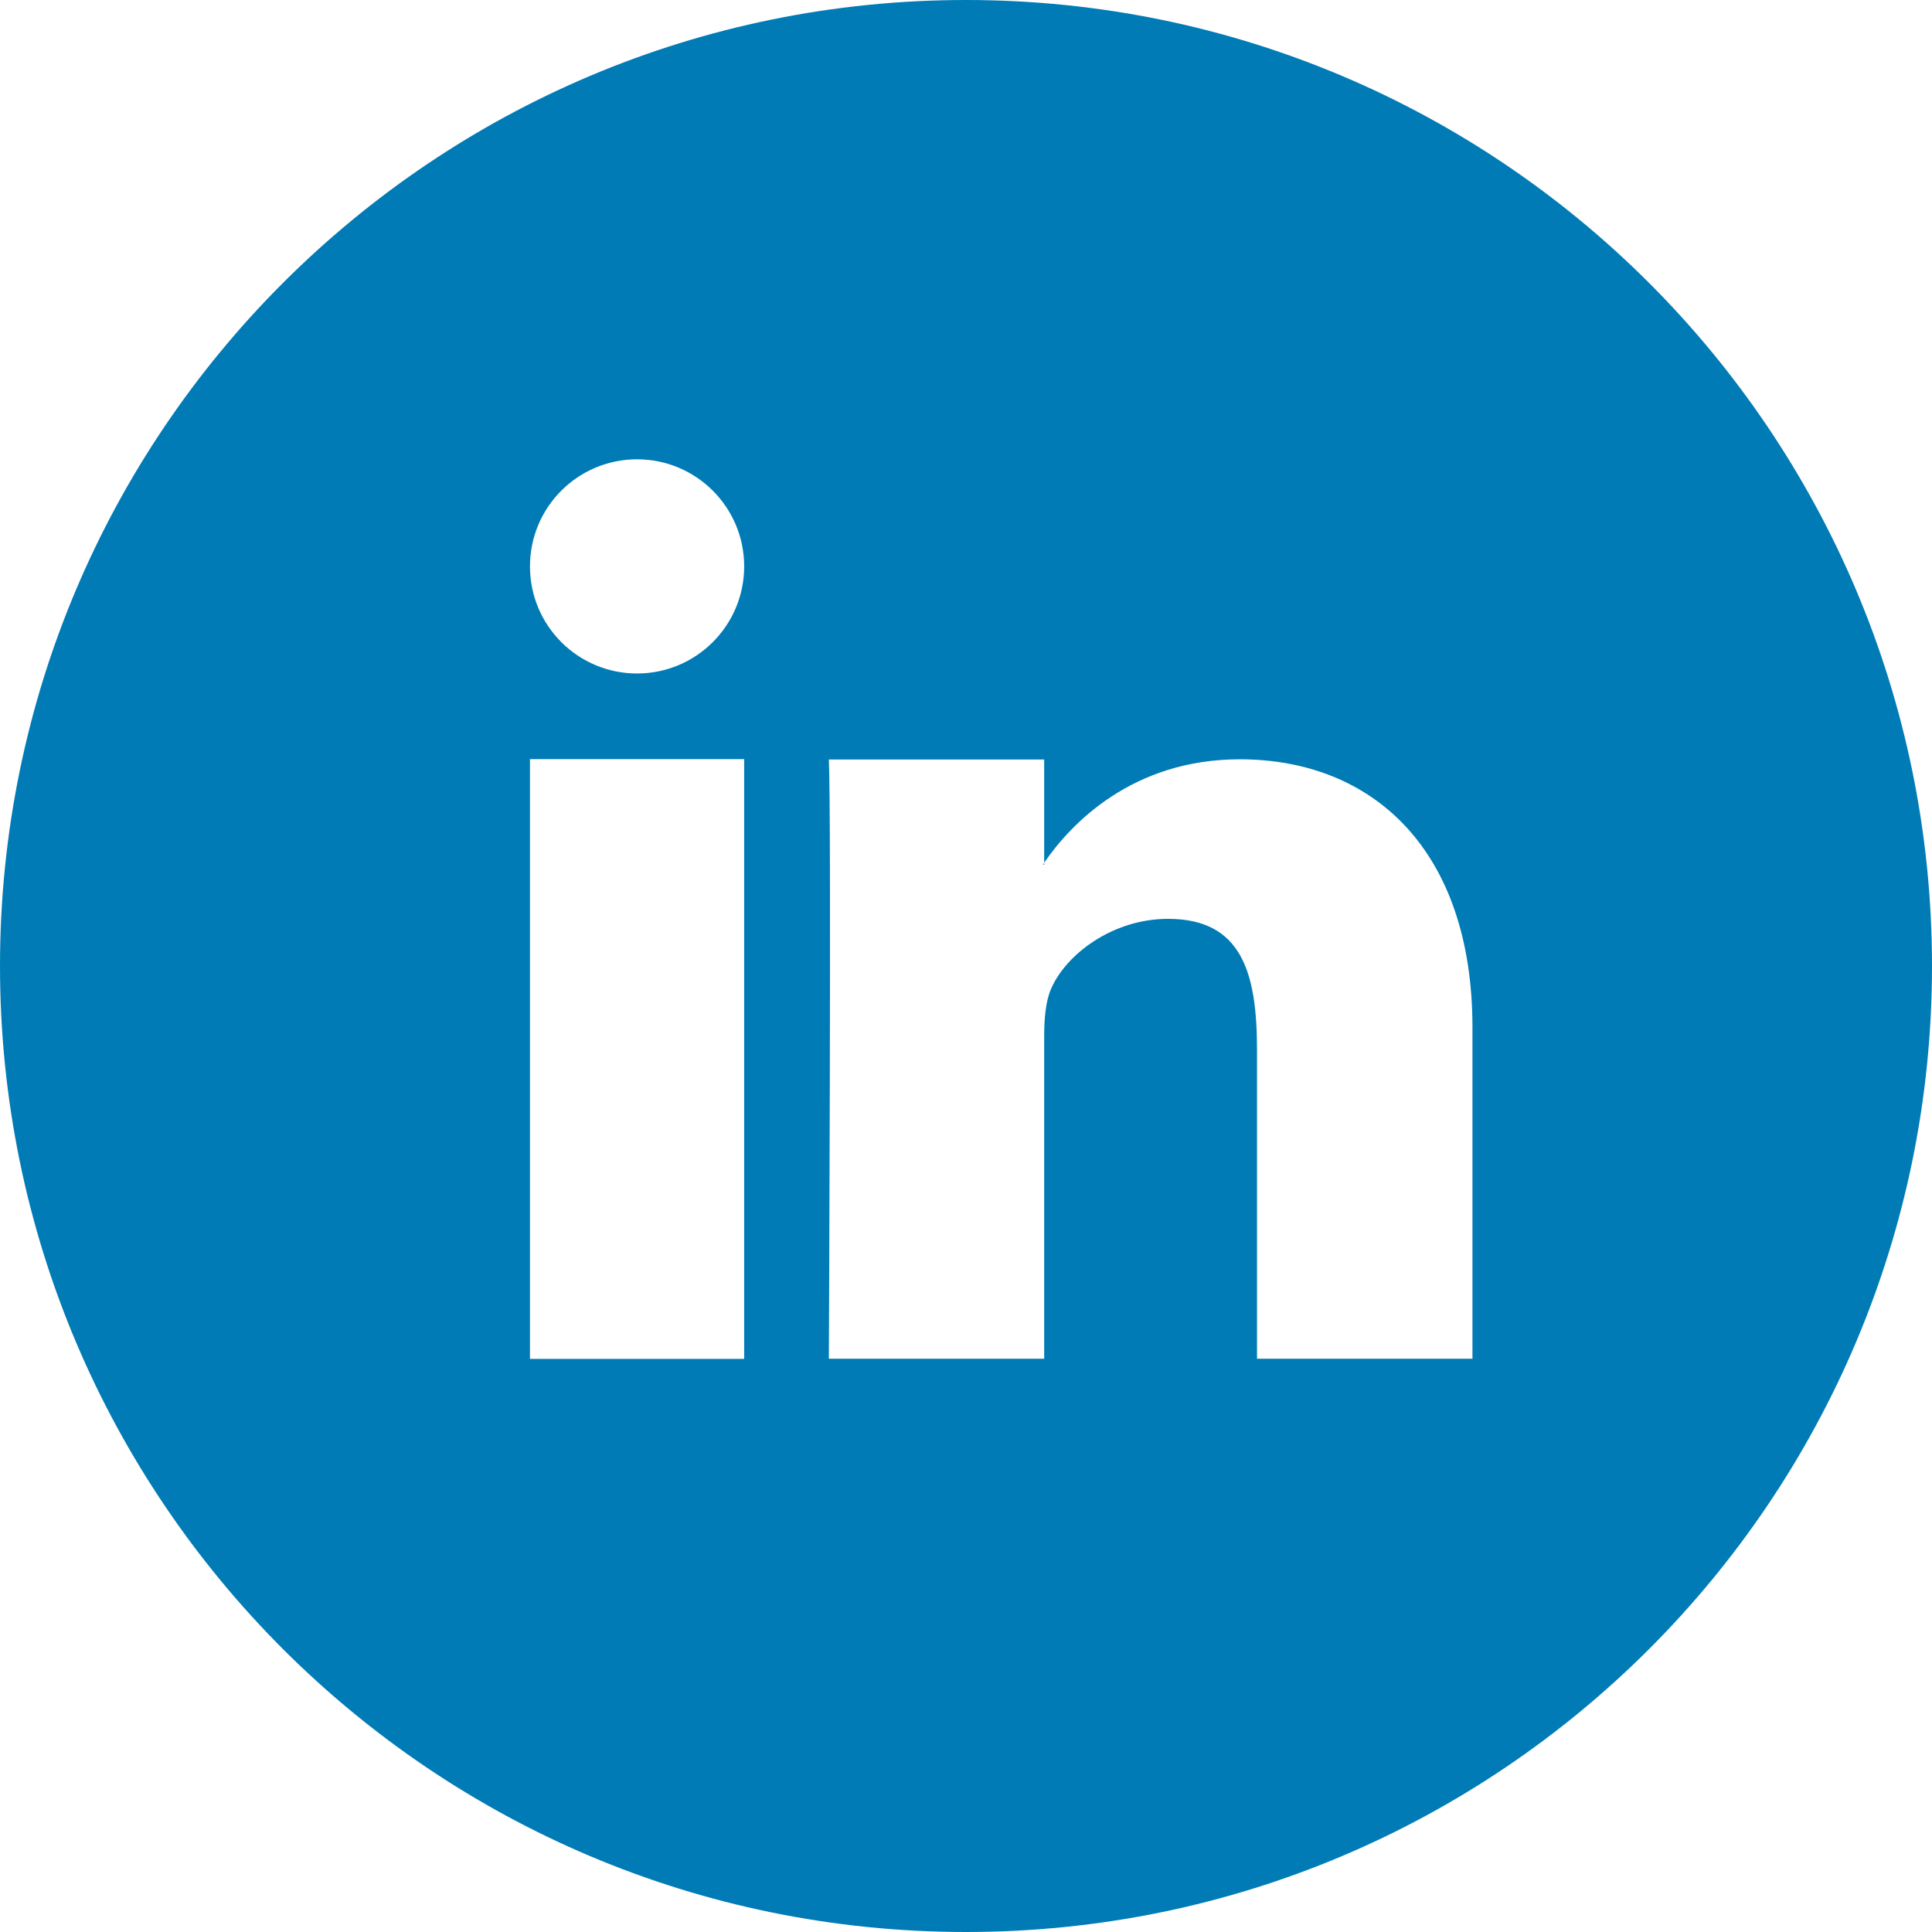 <?xml version="1.0" encoding="utf-8"?>
<!-- Generator: Adobe Illustrator 16.0.0, SVG Export Plug-In . SVG Version: 6.00 Build 0)  -->
<!DOCTYPE svg PUBLIC "-//W3C//DTD SVG 1.1 Tiny//EN" "http://www.w3.org/Graphics/SVG/1.1/DTD/svg11-tiny.dtd">
<svg version="1.1" baseProfile="tiny" id="Layer_1" xmlns="http://www.w3.org/2000/svg" xmlns:xlink="http://www.w3.org/1999/xlink"
	 x="0px" y="0px" width="64px" height="64px" viewBox="0 0 64 64" xml:space="preserve">
<g>
	<g>
		<path fill="#007BB6" d="M34.591,28.641v-0.063c-0.009,0.021-0.027,0.046-0.043,0.063H34.591z M32,0C14.328,0,0,14.327,0,32
			c0,17.672,14.328,32,32,32c17.676,0,32-14.328,32-32C64,14.327,49.676,0,32,0z M24.652,45.015h-7.096V25.148h7.096V45.015z
			 M21.104,22.31c-1.961,0-3.548-1.587-3.548-3.548s1.587-3.547,3.548-3.547c1.957,0,3.548,1.587,3.548,3.547
			S23.062,22.31,21.104,22.31z M48.778,45.01h-7.138V34.768c0-2.571-0.522-4.33-2.948-4.33c-1.848,0-3.394,1.189-3.879,2.33
			c-0.175,0.412-0.223,0.976-0.223,1.552V45.01h-7.133c0,0,0.086-18.057,0-19.851h7.133v3.419c0.896-1.306,2.931-3.425,6.48-3.425
			c4.404,0,7.707,3,7.707,8.882V45.01z"/>
	</g>
</g>
</svg>
